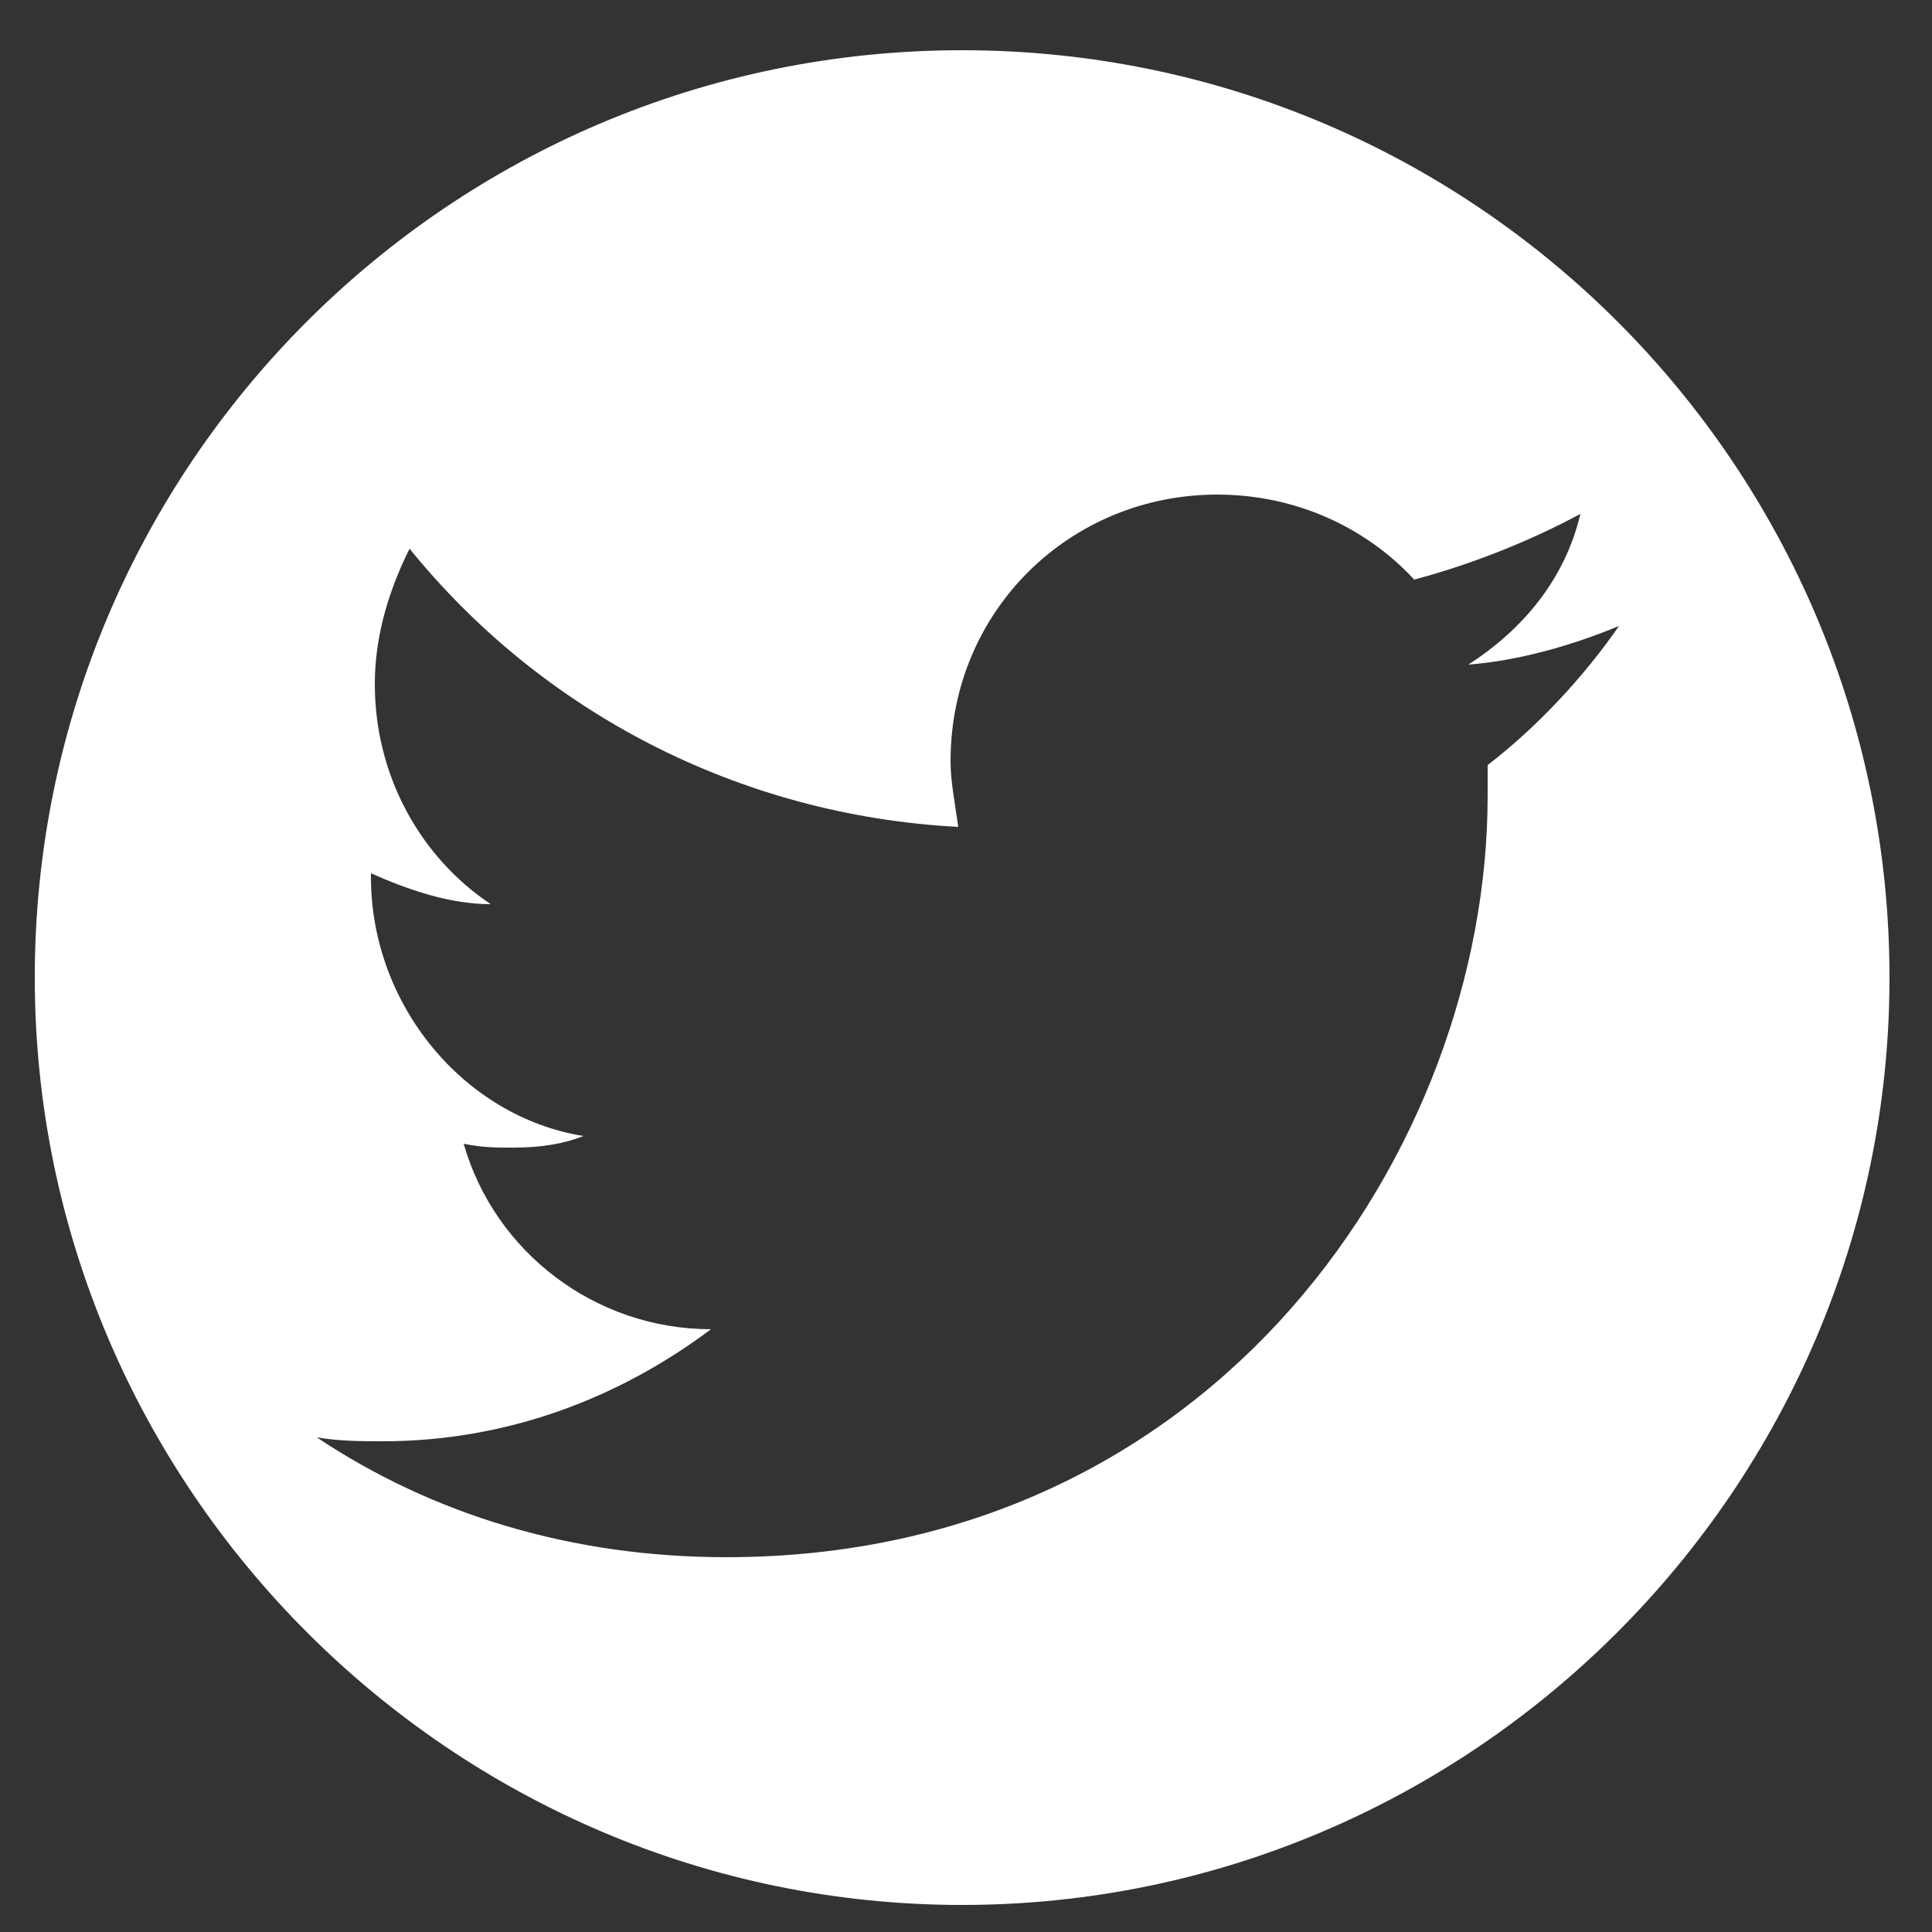 <?xml version="1.0" encoding="utf-8"?>
<!-- Generator: Adobe Illustrator 22.1.0, SVG Export Plug-In . SVG Version: 6.00 Build 0)  -->
<svg version="1.1" id="Layer_1" xmlns="http://www.w3.org/2000/svg" xmlns:xlink="http://www.w3.org/1999/xlink" x="0px" y="0px"
	 viewBox="0 0 50 50" style="enable-background:new 0 0 50 50;" xml:space="preserve">
<rect x="0" y="0" width="50" height="50" fill="#333333" stroke="none"/>
<style type="text/css">
	.st0{fill:#FFFFFF;}
</style>
<path class="st0" d="M24.9,1.3c-13.3,0-24,10.8-24,24s10.8,24,24,24s24-10.8,24-24S38.2,1.3,24.9,1.3z M38.5,19.8c0,0.3,0,0.5,0,0.8
	c0,9.1-7,19.7-19.7,19.7c-4,0-7.6-1.1-10.6-3.1c0.6,0.1,1.2,0.1,1.7,0.1c3.2,0,6.1-1.1,8.5-2.9c-3,0-5.6-2-6.4-4.8
	c0.5,0.1,0.8,0.1,1.3,0.1c0.7,0,1.3-0.1,1.8-0.3C12,28.9,9.6,26,9.6,22.7v-0.1c0.9,0.4,2,0.8,3.1,0.8c-1.8-1.2-3-3.3-3-5.7
	c0-1.3,0.4-2.5,0.9-3.5c3.4,4.2,8.5,6.9,14.2,7.2c-0.1-0.7-0.2-1.2-0.2-1.7c0-3.9,3.1-6.9,6.9-6.9c2.1,0,3.9,0.9,5.1,2.2
	c1.5-0.4,3-1,4.3-1.7c-0.4,1.7-1.5,3-2.9,3.9c1.3-0.1,2.7-0.5,3.9-1C41,17.5,39.8,18.8,38.5,19.8z"/>
</svg>
